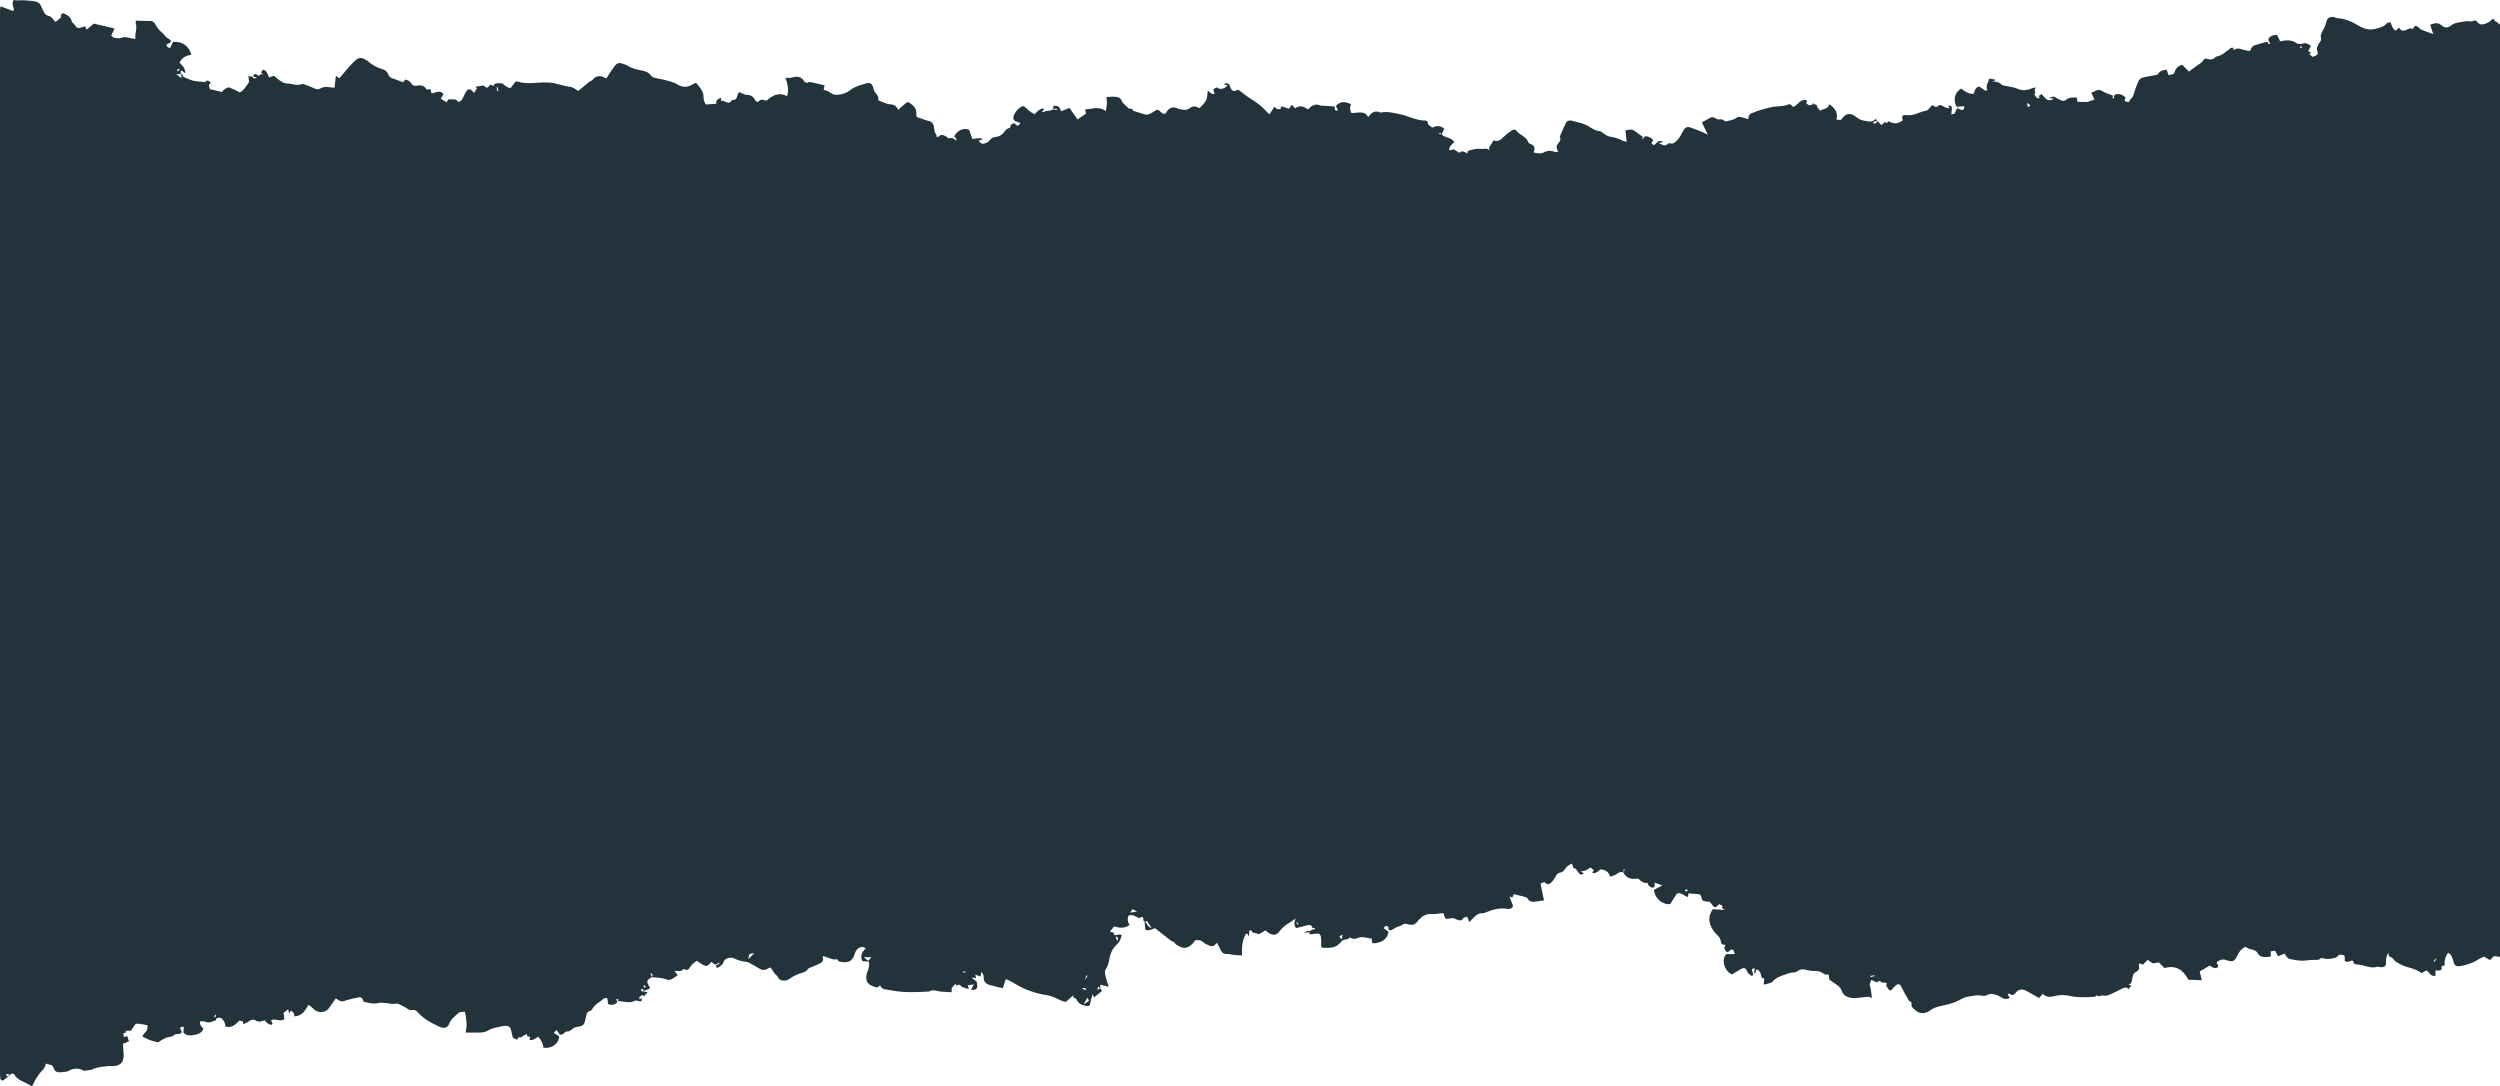 <svg width="1666" height="724" viewBox="0 0 1666 724" fill="none" xmlns="http://www.w3.org/2000/svg">
<path fill-rule="evenodd" clip-rule="evenodd" d="M864.886 616.338L865.466 615.962L864.106 614.392L863.746 614.607L864.886 616.338ZM144.188 676.75L143.519 676.274L142.569 677.512C142.795 677.655 143.033 677.784 143.279 677.898C143.605 677.531 143.909 677.147 144.188 676.75ZM641.794 647.28L641.734 648.051L643.424 647.934V647.468L641.764 647.28H641.794ZM1124.87 593.453C1124.55 593.148 1124.24 592.834 1123.92 592.556C1123.5 592.861 1123.06 593.157 1122.67 593.498C1122.67 593.498 1123.07 594.09 1123.18 594.072C1123.76 593.914 1124.32 593.719 1124.87 593.489V593.453ZM960.38 89.047C960.06 88.778 959.86 88.473 959.63 88.455C959.4 88.437 959.03 88.751 959.03 88.921C959.051 89.05 959.108 89.171 959.195 89.275C959.283 89.378 959.398 89.46 959.53 89.513C959.75 89.513 960.02 89.253 960.38 89.047ZM1534.2 31.632C1533.75 31.174 1533.59 30.852 1533.36 30.816C1533.13 30.78 1532.7 31.148 1532.72 31.21C1532.83 31.527 1533.05 31.806 1533.34 32.009C1533.47 32.08 1533.86 31.785 1534.2 31.632ZM6.532 715.917L3.822 715.801L5.052 717.541L6.532 715.917ZM1246.44 650.348C1246.53 650.608 1246.63 650.868 1246.72 651.128L1249.25 650.428C1249.25 650.249 1249.16 650.069 1249.11 649.89L1246.44 650.348ZM1621.68 640.578L1622.27 640.946L1623.71 638.954L1623.3 638.694L1621.68 640.578ZM331.767 58.204L330.917 58.312C331.067 59.101 331.217 59.882 331.377 60.662L332.117 60.573C332.007 59.783 331.887 58.994 331.767 58.204ZM723.39 659.866L723.81 659.247C723.37 658.251 722.5 658.233 720.88 658.61L723.39 659.866ZM429.63 658.359C429.84 658.224 430.06 658.099 430.27 657.982C430.285 657.902 430.285 657.82 430.27 657.74C430.2 657.569 430.13 657.39 430.04 657.22C429.69 656.565 428.8 656.466 428.83 657.031C428.86 657.596 429.36 657.928 429.65 658.359H429.63ZM118.133 47.574C118.793 47.152 119.323 46.838 119.993 46.416C118.103 45.779 118.103 45.779 118.133 47.574ZM722.76 652.886C724.76 650.823 724.76 650.823 724.26 649.648C723.68 650.886 723.26 651.882 722.76 652.886ZM1350.77 68.548C1351.03 69.893 1351.17 70.656 1351.33 71.517L1353.15 70.243L1350.77 68.548ZM744.367 626.709L745.036 626.574C744.666 625.812 745.906 624.439 743.467 624.17C743.817 625.166 744.097 625.964 744.367 626.709ZM894.601 622.833C892.031 624.188 892.031 624.188 894.281 625.928C894.391 624.942 894.471 624.134 894.601 622.833ZM724.63 664.836L722.34 668.909L722.7 669.07L725.7 666.881L724.64 664.836H724.63ZM757.744 607.421L754.745 605.878C754.285 606.551 753.815 607.233 753.165 608.202L757.784 607.421H757.744ZM498.788 639.053L502.638 635.267C499.208 635.483 499.018 635.68 498.788 639.053ZM578.665 640.336L580.664 637.869H575.605L578.605 640.336H578.665ZM1666 16.372V637.393C1665.57 637.465 1665.11 637.689 1664.74 637.591C1662.05 636.891 1661.99 636.9 1660.44 638.703C1660.13 639.071 1659.73 639.385 1659.28 639.825L1655.35 637.51C1654.09 638.029 1652.86 638.628 1651.69 639.304C1648.18 641.544 1644.15 643.055 1639.9 643.727C1636.72 644.31 1635.74 643.539 1634.91 640.578C1634.35 638.461 1633.82 636.218 1631.46 634.908C1629.59 637.343 1628.78 640.309 1629.19 643.243C1626.81 643.799 1626.81 643.799 1627.09 645.835C1626.09 647.629 1623.99 646.176 1622.99 646.974V650.294C1619.38 650.913 1619.1 647.71 1616.88 646.706L1613.88 648.446C1612.33 647.514 1610.72 646.672 1609.05 645.925C1606.84 645.073 1604.44 644.615 1602.23 643.772C1600.31 643.025 1598.48 642.099 1596.77 641.009C1595.77 640.363 1595.18 639.215 1594.26 638.398C1593.67 637.896 1592.62 637.77 1592.15 637.223C1591.68 636.676 1591.84 635.895 1591.64 634.801C1590.35 636.834 1589.81 639.177 1590.08 641.502C1590.17 643.727 1588.9 644.75 1586.39 644.543C1585.64 644.49 1584.8 644.077 1584.17 644.274C1580.86 645.297 1577.86 644.193 1574.79 643.377C1573.3 643.039 1571.79 642.8 1570.27 642.66C1569.2 642.534 1568.34 642.39 1568.34 641.143C1568.34 640.758 1567.79 640.381 1567.49 639.986C1565.72 640.533 1564.13 641.717 1562.49 640.228C1562.83 636.523 1562.49 636.128 1558.75 636.245C1557.94 636.963 1557.29 638.039 1556.42 638.219C1553.86 638.694 1551.3 639.6 1548.59 638.649C1547.88 638.398 1546.47 638.416 1546.15 638.82C1545.15 639.995 1544.04 639.609 1542.87 639.645C1540.99 639.637 1539.11 639.751 1537.24 639.986C1533.35 640.614 1529.6 639.843 1525.87 639.089C1524.98 638.919 1524.23 637.932 1523.54 637.214C1523.12 636.672 1522.75 636.092 1522.45 635.483L1518.08 637.223C1517.39 635.904 1516.77 634.747 1516.15 633.581L1513.25 633.948V637.295C1512.72 637.478 1512.18 637.61 1511.63 637.69C1508.76 637.833 1505.98 638.111 1504.4 634.998C1503.85 633.886 1501.85 632.881 1500.4 632.702C1498.91 632.502 1497.55 631.872 1496.5 630.907C1493.87 632.029 1492.12 634.155 1490.8 637.088C1489.18 640.677 1487.65 641.26 1483.88 639.896C1483.07 639.501 1482.15 639.324 1481.23 639.388C1480.31 639.452 1479.43 639.753 1478.69 640.255C1477.27 641.054 1476.61 641.368 1477.84 642.731C1478.22 643.153 1478.01 643.996 1478.07 644.579C1475.65 645.889 1474.15 644.355 1472.57 643.485L1465.89 647.351C1466.37 649.397 1466.79 651.137 1467.29 653.254L1458.3 652.878C1454.97 646.329 1449.95 642.956 1442.43 645.118L1438.61 641.341L1434.67 642.005L1431.23 639.654C1430.02 640.856 1429.1 641.789 1428.13 642.767L1425.5 641.996C1425.37 642.725 1425.34 643.466 1425.41 644.203C1425.58 644.891 1425.49 645.612 1425.14 646.245C1424.79 646.877 1424.21 647.382 1423.49 647.674C1421.83 648.302 1421.68 649.388 1421.3 650.518C1420.99 651.464 1420.78 652.434 1420.68 653.416C1420.54 654.681 1420.16 655.748 1418.3 656.107L1420.3 656.78C1419.64 657.605 1419.14 658.242 1418.5 659.076C1417.05 657.569 1415.61 658.081 1414.1 658.843C1411.63 660.099 1409.17 661.409 1406.6 662.485C1404.95 663.176 1403.22 664.038 1401.2 663.32C1400.8 663.176 1400.21 663.58 1399.64 663.706C1399.13 663.857 1398.6 663.945 1398.07 663.966C1397.9 663.966 1397.75 663.454 1397.6 663.176C1397.23 663.485 1396.83 663.755 1396.41 663.984C1395.9 664.193 1395.36 664.312 1394.81 664.334C1389.81 664.513 1384.72 664.863 1379.7 663.768C1376.19 662.867 1372.46 662.892 1368.97 663.84C1366.38 664.594 1363.38 664.647 1361.31 662.27L1358.83 665.114C1355.71 663.32 1352.83 661.526 1349.69 660.027C1347.17 658.825 1345.3 659.39 1343.39 661.355C1343.16 661.69 1342.9 662.008 1342.61 662.306C1341.68 663.006 1340.75 663.625 1339.62 662.36C1339.4 662.118 1338.52 662.36 1337.86 662.36L1339.26 665.15C1338.39 665.58 1337.4 665.764 1336.41 665.679C1335.42 665.595 1334.49 665.244 1333.73 664.674C1333.03 664.194 1332.28 663.788 1331.49 663.463C1329.16 662.477 1326.86 661.786 1324.29 663.06C1323.23 663.582 1321.99 663.751 1320.81 663.535C1317.81 662.844 1315.01 663.688 1312.17 664.028C1309.65 664.324 1307.49 665.482 1305.26 666.72C1302.52 668.077 1299.57 669.072 1296.51 669.671C1293.02 670.506 1289.33 670.954 1286.32 673.332C1283.31 675.709 1279.02 675.745 1276.69 673.457C1275.39 672.183 1273.29 671.08 1273.87 668.765C1273.96 668.379 1273.56 667.572 1273.24 667.5C1271.65 667.141 1271.57 665.823 1271.01 664.872C1269.63 662.495 1268.22 660.126 1267.11 657.695C1266.44 656.188 1265.49 655.712 1264.46 655.901C1263.44 656.614 1262.5 657.416 1261.66 658.296C1260.51 659.821 1260.6 659.875 1258.87 659.884L1258.39 658.942C1256.77 656.87 1256.77 656.87 1257.39 655.282C1256.07 654.151 1253.56 655.748 1252.84 653.434L1250.71 654.654L1247.03 652.958C1246.6 654.151 1246.23 655.21 1245.93 656.053C1246.3 657.686 1246.71 659.202 1246.93 660.745C1247.17 662.145 1247.24 663.553 1247.4 665.105C1245.4 664.127 1245.4 664.145 1243.29 664.396C1241.18 664.648 1238.98 664.935 1236.82 665.078C1232.13 665.365 1228.4 663.768 1227.42 660.485C1226.32 656.771 1222.5 655.712 1220 653.38C1219.83 653.227 1219.45 653.254 1219.16 653.201L1218.7 649.468C1216.03 649.54 1216.13 649.406 1213.77 647.925C1212.77 647.28 1211.17 647.235 1209.83 647.028C1209.15 646.921 1208.41 647.163 1207.73 647.028C1205.91 646.8 1204.1 646.48 1202.32 646.068C1201.63 645.922 1200.91 645.916 1200.22 646.051C1199.53 646.186 1198.88 646.459 1198.32 646.849C1197.5 647.306 1196.62 648.042 1195.78 648.024C1192.64 647.952 1190.03 649.406 1187.26 650.276C1184.82 651.072 1182.67 652.464 1181.05 654.295C1180.28 655.138 1178.59 655.327 1177.3 655.757C1176.65 655.907 1175.98 656.015 1175.3 656.08C1175.41 655.318 1175.55 654.636 1175.58 653.945C1175.61 653.254 1175.52 652.572 1175.49 651.891C1173.81 652.196 1173.83 650.993 1173.65 650.096C1173.27 648.239 1172.52 646.669 1170.45 645.943L1169.7 648.526L1168.83 648.347C1169.03 647.45 1169.23 646.553 1169.46 645.566C1167.98 645.019 1167.4 645.566 1167.6 646.849C1167.81 647.816 1168.08 648.772 1168.41 649.711L1168.11 649.971C1167.82 650.087 1167.37 650.393 1167.27 650.312C1166.04 649.415 1164.65 648.661 1164.16 647.037C1163.59 645.135 1162.16 644.669 1160.28 645.665C1158.28 646.759 1156.36 648.042 1154.22 649.352C1148.98 647.073 1146.87 639.143 1150.5 635.797H1156.1C1155.36 634.523 1155.81 632.648 1153.65 632.818C1152.73 633.5 1151.93 634.11 1151.19 634.666C1149.19 633.276 1148.61 631.76 1149.88 629.625C1147.8 629.768 1147.06 629.059 1146.78 627.471C1146.61 626.011 1145.94 624.636 1144.85 623.542C1143.84 622.697 1142.96 621.741 1142.22 620.698C1138.68 615.863 1137.83 610.965 1141.39 605.878L1149.39 606.416C1148.71 605.98 1148.07 605.5 1147.48 604.981C1148.67 603.088 1146.48 603.187 1145.76 602.46C1142.88 605.34 1142.59 605.313 1140.43 602.164C1140.14 601.742 1139.78 601.366 1139.49 601.016C1138.3 600.863 1137.21 600.702 1136.11 600.594C1135.56 600.57 1135.03 600.358 1134.64 600.003C1134.25 599.647 1134.03 599.173 1134.01 598.674C1133.5 596.055 1132.89 595.723 1129.7 595.687C1128.18 595.687 1126.7 595.436 1125.15 595.301C1125.06 596.198 1124.98 596.961 1124.91 597.706C1122.91 597.454 1121.91 595.983 1120.15 595.418C1118.6 594.933 1117.73 595.221 1117.15 596.028C1115.68 598.038 1114.48 600.208 1113.08 602.46C1107.89 603.07 1102.89 598.872 1102.15 593.041C1103.77 592.143 1105.4 591.309 1107.75 590.062L1102.52 588.124C1102.98 589.865 1102.79 590.959 1101.52 591.659C1099.52 591.21 1098.27 590.25 1098.07 588.456C1095.33 588.456 1093.8 587.721 1091.77 585.442C1086.2 586.205 1084.05 585.272 1081.51 581.046C1082.82 580.221 1082.82 580.221 1082.27 578.714C1082 579.71 1081.8 580.409 1081.61 581.118C1080.85 581.034 1080.08 581.103 1079.36 581.32C1078.64 581.537 1077.98 581.897 1077.43 582.374C1076.43 583.271 1074.67 583.603 1073.04 584.267C1072.04 580.93 1069.75 579.557 1066.49 579.369C1064.05 581.71 1061.73 582.553 1061.12 581.244L1062.19 579.97L1059.78 578.023C1058.08 579.642 1055.75 580.607 1053.27 580.714C1053.95 581.064 1054.27 581.19 1054.49 581.351C1054.71 581.513 1055.14 581.818 1055.49 582.087C1053.31 583.146 1053.19 583.11 1051.82 581.378C1050.82 580.149 1050.29 578.507 1048.62 578.57L1047.53 575.493C1044.45 577.018 1044.53 577.036 1042.93 579.144C1042.16 580.194 1041.42 581.235 1039.76 581.504C1037.85 581.809 1037.05 583.298 1036.24 584.742C1035.49 586.143 1034.47 587.416 1033.24 588.501C1032.74 588.923 1031.4 589.757 1030.35 588.698C1028.97 587.299 1027.83 588.205 1026.63 588.986C1027.39 592.637 1028.13 596.234 1028.92 600.02L1023.55 600.809C1021.21 601.15 1019.15 601.016 1018.01 598.701C1017.63 598.209 1017.05 597.864 1016.4 597.732C1013.88 597.051 1011.32 596.458 1008.84 595.857C1007.98 596.755 1008.84 599.231 1005.84 597.266C1006.84 599.859 1007.58 601.877 1008.3 603.824C1008.04 604.513 1007.49 605.088 1006.78 605.434C1006.06 605.78 1005.23 605.871 1004.44 605.69C999.443 604.793 994.924 606.076 990.445 607.906C989.678 608.295 988.824 608.525 987.945 608.578C985.336 608.462 983.686 609.772 982.166 611.377C981.266 612.328 980.336 613.243 979.167 614.454L977.697 610.866C976.757 611.216 975.467 611.35 975.017 611.969C974.567 612.588 974.237 613.441 973.208 613.351C972.259 613.309 971.333 613.076 970.498 612.669C969.941 612.3 969.299 612.048 968.619 611.931C967.939 611.815 967.238 611.837 966.569 611.996C963.159 612.705 963.119 612.544 962.17 609.305C962.058 609.007 961.91 608.722 961.73 608.453C959.29 608.695 956.85 609.296 954.491 609.09C950.142 608.722 947.382 610.714 945.102 613.495C942.823 616.276 941.443 616.868 937.854 615.827C937.249 615.593 936.58 615.528 935.934 615.642C935.288 615.756 934.695 616.042 934.234 616.464C933.234 617.244 931.705 617.361 930.485 617.971C929.265 618.581 928.355 619.299 927.216 619.846C926.796 620.043 926.136 619.846 925.636 619.846C924.796 619.074 925.966 617.621 924.286 617.155C922.606 616.688 922.866 618.169 921.866 618.411L925.326 620.967C924.376 625.552 921.976 627.606 916.457 628.566C915.758 628.597 915.056 628.533 914.378 628.378C914.258 627.301 914.168 626.449 914.068 625.507C910.748 625.058 907.659 623.775 904.349 625.202C903.621 625.545 902.796 625.69 901.977 625.618C901.159 625.546 900.381 625.261 899.74 624.798C898.74 625.3 897.99 626.009 897.25 626C895.311 626 894.251 626.978 893.251 628.162C890.962 630.854 887.812 631.796 884.253 631.616C882.813 631.544 881.043 631.993 880.463 630.889C880.413 628.404 880.533 626.458 880.283 624.547C880.023 622.439 878.924 621.856 876.794 622.214C875.444 622.439 874.084 622.537 872.705 622.699C872.645 621.963 872.615 621.551 872.575 621.156L869.385 621.721C870.265 620.896 870.995 620.035 872.455 620.483C872.905 620.618 873.685 619.9 874.314 619.586C874.965 619.502 875.609 619.385 876.244 619.236C876.344 619.236 876.244 618.716 876.244 618.438L874.784 618.536C874.004 616.527 873.365 616.105 871.415 616.554C868.865 617.146 866.356 617.828 863.556 618.536C863.089 617.556 862.753 616.529 862.556 615.477C862.496 614.58 862.986 613.611 863.386 612.095C861.777 613.225 860.697 614.141 859.457 614.84C856.713 616.289 854.377 618.284 852.628 620.671C850.779 623.3 848.509 623.551 845.569 621.811C844.737 621.252 843.94 620.653 843.18 620.017C842.02 620.725 840.99 621.434 839.88 622.026C839.37 622.304 838.341 622.636 838.201 622.475C837.141 621.273 834.491 622.403 834.101 620.214C834.101 620.044 833.101 619.999 832.682 619.909C832.482 621.479 832.302 622.95 832.122 624.394C831.662 623.381 832.122 622.062 830.262 622.331C829.532 623.741 828.91 625.195 828.402 626.682C828.007 628.39 827.766 630.124 827.682 631.867C827.572 633.491 827.682 635.124 827.682 636.694C825.683 636.586 824.003 636.55 822.363 636.38C820.724 636.209 819.124 635.617 817.544 635.734C814.545 635.94 813.955 633.94 813.025 632.217C812.385 631.033 811.815 629.813 811.025 628.279L809.865 629.472C808.946 630.369 807.796 630.934 806.476 630.369C804.906 629.714 803.136 629.113 802.017 628.028C800.357 626.431 798.567 626.341 796.378 626.646C795.91 627.401 795.375 628.121 794.778 628.799C791.778 631.795 788.979 632.63 785.3 630.261C784.46 629.723 783.39 629.624 782.95 628.404C782.69 627.696 781.06 627.453 780.23 626.817C776.731 624.125 773.292 621.362 769.722 618.527C767.663 618.985 765.633 620.95 763.173 619.335C763.023 617.541 762.883 615.809 762.763 614.096C764.663 615.136 764.403 617.855 767.363 618.42L764.433 613.826C763.9 613.928 763.37 614.036 762.843 614.149C761.114 613.584 762.633 611.763 761.174 610.929L759.024 611.907C756.864 610.624 754.745 609.332 752.205 610.05C750.975 612.319 751.545 614.392 752.705 616.482C749.376 618.787 745.916 618.456 742.477 617.379L739.667 620.797L742.667 621.775L742.007 622.484C743.527 624.394 745.556 621.685 747.516 623.246C747.188 624.634 746.688 625.985 746.026 627.274C745.026 628.817 743.477 630.055 742.327 631.526C740.107 634.37 739.597 637.734 738.877 641.036C738.621 642.478 738.101 643.872 737.338 645.162C736.564 646.129 736.208 647.315 736.338 648.5C736.539 649.75 736.816 650.99 737.168 652.214C737.658 653.927 738.228 655.623 738.857 657.596L733.318 656.188C733.248 657.219 733.188 657.982 733.138 658.736L731.889 657.399C731.669 658.161 731.519 658.664 731.209 659.687L733.088 658.664L734.408 660.359C732.629 661.804 730.829 663.248 728.979 664.737L728.209 662.405C727.419 664.585 726.814 666.817 726.4 669.079C726.39 669.304 726.323 669.523 726.203 669.721C726.083 669.918 725.914 670.088 725.708 670.217C725.503 670.345 725.267 670.429 725.019 670.462C724.771 670.495 724.518 670.477 724.28 670.407C721.55 669.922 718.891 669.16 717.721 666.648C717.201 665.545 716.721 664.854 715.511 665.015C715.411 664.414 715.331 663.948 715.231 663.401C714.082 664.36 713.092 665.078 712.232 665.912C710.132 667.985 710.182 667.94 707.333 666.81C704.203 665.563 701.484 663.777 697.824 663.221C690.043 662.076 682.638 659.405 676.138 655.398C674.318 654.268 672.279 653.425 670.249 652.393C669.499 654.797 668.869 656.762 668.319 658.52C667.32 658.305 666.47 658.143 665.64 657.946C663.64 657.453 661.641 656.95 659.641 656.412C656.641 655.614 655.372 653.855 655.552 651.029C655.567 650.413 655.422 649.803 655.126 649.247C654.831 648.691 654.395 648.204 653.852 647.827C653.682 648.966 653.552 649.818 653.412 650.769L649.913 649.495C650.133 650.455 650.273 651.092 650.443 651.855L648.253 651.415L647.923 651.927L650.922 654.295C651.012 655.551 651.442 656.879 651.112 658.018C650.652 659.552 649.023 659.812 647.113 659.669L649.013 655.945L644.933 656.609C645.173 657.435 645.413 658.26 645.653 659.067C644.64 658.974 643.66 658.693 642.774 658.242C642.084 657.964 640.934 657.946 640.694 657.506C639.834 655.954 638.694 655.99 637.335 656.888C637.125 656.215 636.985 655.766 636.875 655.443C635.985 656.439 635.055 657.462 634.185 658.413V661.257C631.616 661.095 629.326 660.978 627.046 660.79C624.367 660.584 621.697 659.041 619.048 660.79C618.908 660.889 618.608 660.79 618.398 660.79C609.999 661.239 601.601 661.606 593.342 659.848C590.873 659.319 587.683 659.902 586.423 656.502C585.483 657.991 584.584 658.224 583.184 657.776C580.434 656.879 577.905 655.578 577.415 652.958C577.07 650.909 577.371 648.815 578.285 646.912C579.131 644.98 579.393 642.882 579.045 640.829L574.775 640.56C572.906 637.169 574.395 634.469 576.925 631.948L574.925 630.997C570.706 631.293 570.116 634.316 569.096 636.99C569 637.451 568.795 637.888 568.496 638.273C567.756 638.91 567.497 639.789 566.497 640.372C563.977 641.753 561.568 641.161 559.118 640.695C558.638 640.605 558.338 639.744 557.908 639.179C554.329 640.192 551.599 637.322 548.13 637.268C548.94 639.798 548.58 640.856 546.36 642.04C544.96 642.785 543.441 643.341 541.991 644.005C540.751 644.579 538.991 644.902 538.421 645.799C537.422 647.378 535.842 647.872 534.282 648.347C531.343 649.186 528.606 650.513 526.214 652.259C523.634 654.196 519.365 653.784 518.495 651.361C517.965 649.863 516.495 649.495 515.865 648.248C515.16 646.992 514.337 645.792 513.406 644.66C512.951 644.832 512.51 645.033 512.086 645.261C510.086 646.544 508.087 646.804 505.967 645.414C503.967 644.122 501.818 643.009 499.698 641.825C499.095 641.446 498.416 641.175 497.698 641.027C494.74 640.785 491.872 639.987 489.28 638.685C487.09 637.474 482.931 638.64 482.281 640.794C481.551 643.099 479.781 644.095 477.732 645.127L477.032 643.449L479.541 642.139C479.431 641.96 479.322 641.78 479.222 641.592L476.612 642.893L474.092 640.955C473.742 641.444 473.347 641.906 472.913 642.336C471.053 644.014 470.383 644.077 467.973 642.695C466.694 641.96 465.514 641.081 464.284 640.264C462.984 641.359 461.435 642.283 460.485 643.557C459.295 645.162 458.815 647.432 455.806 645.781C455.696 645.728 455.366 645.862 455.256 645.979C453.726 647.629 451.686 647.127 449.407 646.93L451.626 649.872C450.315 650.843 448.939 651.741 447.507 652.563C447.097 652.778 446.644 652.917 446.173 652.973C445.703 653.028 445.225 652.999 444.767 652.886C441.428 651.568 437.899 651.46 434.379 651.209C435.099 649.262 435.099 649.262 433.379 648.473C433.749 649.495 434.049 650.357 434.379 651.209C430.85 653.254 430.67 653.963 432.599 657.246C432.837 657.734 433.005 658.246 433.099 658.772L428.63 660.512C428.85 659.848 429.21 659.094 427.99 659.005C427.72 659.005 427.16 659.426 427.17 659.642C427.17 660.467 427.73 660.871 428.69 660.629L431.54 661.283C430.54 662.342 429.83 663.14 429.06 663.975C428.71 663.562 428.47 663.266 428.23 662.997L425.951 664.432C426.081 665.051 426.171 665.518 426.281 666.02L427.64 665.024C427.82 667.716 427.35 667.85 424.071 666.657C422.251 667.177 420.851 667.913 419.462 667.904C416.865 667.739 414.281 667.44 411.723 667.007C411.723 667.007 412.783 665.258 410.613 665.93C410.923 666.828 412.043 667.725 410.613 668.622C408.793 669.77 407.004 670.003 405.134 668.936C405.074 668.092 405.064 667.321 404.944 666.558C404.864 666.038 404.694 665.123 404.464 665.096C403.74 664.971 402.989 665.106 402.375 665.473C399.795 667.832 396.156 669.268 394.626 672.56C394.527 672.791 394.375 673.002 394.18 673.178C393.986 673.354 393.753 673.492 393.496 673.583C391.316 673.986 390.937 675.449 390.647 677.063C390.437 678.221 390.037 679.351 389.807 680.508C389.347 682.877 387.807 683.989 385.138 684.222C384.042 684.303 382.988 684.637 382.078 685.191C380.788 686.088 379.828 687.434 377.999 687.371C376.169 687.308 375.669 689.417 373.919 689.497H373.08L370.97 686.357C370.2 687.111 369.7 687.604 368.97 688.322L372.63 690.556C372.595 691.714 372.28 692.851 371.706 693.889C371.132 694.927 370.314 695.84 369.308 696.565C368.301 697.291 367.131 697.811 365.878 698.09C364.625 698.369 363.319 698.4 362.051 698.181C362.051 695.302 360.452 693.068 358.672 690.807C355.913 692.96 353.553 693.687 352.803 692.682L353.423 690.933L351.423 690.682C351.333 690.215 351.243 689.784 351.113 689.076L349.294 689.928C348.294 690.466 347.114 691.614 346.294 691.426C344.434 690.969 345.384 692.574 344.664 692.799C341.735 691.973 341.665 691.552 341.185 689.12C340.245 684.24 339.835 682.778 333.766 684.07C331.017 684.653 328.147 684.967 325.668 686.519C324.301 687.361 322.718 687.876 321.068 688.017C317.689 688.241 314.28 688.089 310.22 688.089C311.52 683.424 310.76 678.894 309.83 674.184C308.241 674.471 306.291 674.3 305.451 675.081C303.141 677.234 300.452 679.208 299.332 682.258C298.332 684.949 295.853 685.622 292.883 684.249C287.254 681.666 281.885 678.813 278.006 674.103C277.675 673.746 277.256 673.463 276.782 673.276C276.309 673.089 275.793 673.004 275.276 673.026C274.655 673.197 273.995 673.219 273.362 673.09C272.729 672.961 272.145 672.686 271.667 672.291C270.427 671.482 269.124 670.753 267.767 670.111C266.538 669.537 264.988 668.487 263.968 668.774C261.249 669.546 258.839 668.326 256.289 668.362C255.19 668.362 254.01 667.994 253.02 668.263C249.301 669.25 245.811 668.442 242.312 667.5C241.542 665.141 240.812 664.334 238.962 664.63C236.483 665.015 234.063 665.742 231.624 666.352C230.264 666.684 228.854 667.464 227.574 667.303C226.294 667.142 225.135 666.083 223.775 665.338C222.265 667.482 220.665 669.689 219.136 671.932C218.592 672.66 217.867 673.266 217.018 673.7C216.169 674.135 215.219 674.387 214.243 674.436C213.268 674.486 212.292 674.332 211.394 673.986C210.496 673.64 209.7 673.112 209.067 672.443C208.014 671.408 206.877 670.443 205.668 669.555C204.687 671.278 203.575 672.939 202.339 674.525C201.589 675.335 200.666 676.001 199.623 676.483C198.58 676.966 197.44 677.255 196.27 677.333C196.03 675.825 195.83 674.211 193.67 673.574L192.76 675.52C192.43 674.184 192.23 673.385 192.02 672.56L188.931 675.009C189.141 676.4 189.341 677.754 189.521 679.001C188.391 680.185 187.101 679.898 185.751 679.845C184.022 679.746 182.162 678.723 180.462 680.158C181.142 681.055 182.402 681.818 180.882 682.957C178.883 682.724 177.603 681.558 176.483 679.961C175.506 680.28 174.503 680.532 173.483 680.715C172.676 680.9 171.822 680.82 171.074 680.49C168.844 678.777 167.075 679.593 165.215 680.984C164.517 681.465 163.762 681.877 162.965 682.213C162.641 682.299 162.301 682.327 161.965 682.294V680.67L159.426 680.185C156.966 682.715 154.607 685.299 150.157 684.052C150.178 682.912 149.898 681.784 149.34 680.76C148.783 679.735 147.963 678.844 146.948 678.158C145.768 678.409 144.158 677.862 143.948 679.656C143.948 679.845 143.469 680.078 143.169 680.149C141.169 680.616 139.349 682.195 136.92 680.876C136.02 680.383 134.6 680.688 133.3 680.634C132.9 682.922 134.3 684.222 135.56 685.55C134.47 688.654 131.401 689.381 128.561 689.856C126.341 690.233 123.792 690.071 122.222 688.062C122.322 686.734 122.402 685.505 122.502 684.24C119.783 684.438 119.653 684.608 120.502 686.223C120.822 686.806 121.062 687.425 121.222 687.775C119.983 690.018 117.343 688.215 115.723 690C114.723 691.139 111.984 690.942 110.234 691.713C108.549 692.561 106.941 693.527 105.425 694.602C103.325 694.055 101.516 693.705 99.836 693.104C98.156 692.503 96.636 691.596 94.837 690.753C95.228 689.884 95.764 689.074 96.427 688.349C98.216 686.896 98.426 685.128 98.316 683.236C96.636 682.931 95.057 682.527 93.437 682.339C92.097 682.213 90.547 681.746 89.628 683.289C88.858 684.572 87.978 685.801 87.248 686.878H83.659C83.795 687.153 83.906 687.438 83.989 687.73C83.984 687.803 83.96 687.874 83.918 687.936C83.876 687.999 83.818 688.051 83.749 688.089C81.359 688.457 82.339 689.766 82.569 690.987L84.868 690.556C85.239 691.74 85.548 692.745 85.928 693.983L81.869 695.624C82.039 697.715 82.269 699.859 82.399 702.003C82.799 708.39 79.879 710.911 72.811 710.427C71.725 710.457 70.645 710.571 69.581 710.768C66.533 710.91 63.553 711.635 60.843 712.894C60.224 713.079 59.575 713.17 58.923 713.163L55.823 713.576C54.445 712.676 52.794 712.174 51.09 712.137C49.386 712.1 47.71 712.53 46.285 713.369C45.603 713.775 44.839 714.056 44.035 714.195C43.196 714.374 42.296 714.32 41.436 714.437C37.947 714.93 36.747 714.347 35.567 711.333C35.428 710.868 35.14 710.449 34.739 710.13C34.337 709.811 33.839 709.605 33.307 709.539C32.377 709.377 31.478 709.063 30.418 708.776C30.508 712.113 27.208 713.728 25.768 716.294C25.119 717.451 24.029 718.608 23.389 719.882C22.749 721.156 21.989 722.654 21.299 724C20.13 723.309 19.25 722.717 18.3 722.206C14.97 720.546 11.301 719.344 9.441 715.926C9.221 715.513 8.122 715.477 7.912 715.406C5.912 717.038 4.262 718.456 2.502 719.712C1.503 720.438 0.393 719.936 0.213 718.608C0.036 717.026 -0.031 715.435 0.013 713.845C0.013 478.965 0.013 244.084 0.013 9.204C0.013 8.406 0.013 7.608 0.013 6.809C0.013 6.011 0.203 5.32 0.353 4.189L8.541 7.294C9.541 6.782 9.391 5.948 9.021 5.042C8.611 4.253 8.398 3.392 8.398 2.521C8.398 1.65 8.611 0.789 9.021 0C9.972 0.156 10.935 0.243 11.901 0.26C14.448 0.079 17.009 0.145 19.54 0.458C22.679 0.87 26.198 0.646 27.458 4.234C27.632 4.694 27.839 5.144 28.078 5.58C29.168 7.607 29.418 9.958 32.757 10.711C34.427 11.079 35.577 13.277 36.967 14.659L41.126 11.25L40.176 10.81L41.626 8.738C43.873 9.291 45.813 10.569 47.075 12.326C47.815 13.223 47.385 14.515 48.665 15.386C49.944 16.256 50.484 18.211 51.764 18.588C53.044 18.965 54.814 17.978 56.603 17.529C56.993 18.211 57.423 18.929 57.873 19.7L62.522 15.717L76.32 19.001C75.57 20.642 74.9 22.078 74.11 23.8C74.68 24.204 75.33 25.011 76.11 25.164C77.57 25.424 79.34 25.747 80.579 25.236C81.407 24.911 82.298 24.738 83.201 24.726C84.104 24.713 85 24.862 85.838 25.164C87.312 25.502 88.803 25.771 90.308 25.971C89.598 22.257 91.677 19.126 90.488 15.825C90.398 15.134 90.398 14.435 90.488 13.744C93.727 13.842 96.746 14.031 99.766 13.977C100.485 13.9 101.213 14.033 101.842 14.356C102.47 14.679 102.966 15.175 103.255 15.771C104.456 18.15 106.18 20.286 108.325 22.051C109.714 23.289 110.494 24.913 112.384 25.909C114.603 27.075 114.383 28.25 111.934 29.138C110.564 29.649 110.934 30.412 111.394 31.049C111.744 31.533 112.544 31.758 113.254 32.161L115.363 27.9C121.632 27.487 126.012 30.663 127.461 36.62C123.462 36.862 121.072 38.943 119.633 41.733C120.729 42.805 121.731 43.951 122.632 45.16C123.113 46.183 123.449 47.256 123.632 48.354C123.632 48.408 123.352 48.533 123.182 48.632C122.492 48.094 121.792 47.538 121.182 47.044C119.643 47.789 120.602 48.65 120.712 49.44H117.413L121.062 52.131C120.862 50.857 120.752 50.13 120.632 49.44C122.112 49.44 121.792 50.965 122.202 51.162C125.452 52.723 128.761 54.266 132.64 54.311C134.279 54.396 135.912 54.564 137.53 54.813L136.88 53.817C139.229 53.71 139.229 53.71 140.519 55.468C138.259 56.491 139.699 58.016 139.889 59.388C142.509 60.043 145.128 60.68 147.888 61.353C148.354 60.66 148.926 60.029 149.588 59.478C150.537 58.895 151.927 58.007 152.717 58.267C155.177 59.225 157.559 60.337 159.846 61.595C162.475 60.375 163.845 57.54 165.715 55.145C166.085 54.67 165.885 53.799 165.845 53.109C165.805 52.418 165.675 51.808 165.525 50.794L168.204 51.063C168.994 52.418 168.994 52.418 171.284 51.96L168.554 50.713C169.884 48.067 171.254 49.897 172.634 50.713C172.894 50.292 173.134 49.87 173.383 49.449L175.383 49.646L173.963 48.3L175.073 46.506C178.373 46.937 178.073 49.834 179.402 51.593L182.662 50.507C183.752 51.574 184.932 52.564 186.191 53.468C187.601 54.365 189.261 55.611 190.781 55.576C194.28 55.513 197.669 57.451 201.209 56.006C201.638 55.897 202.096 55.932 202.499 56.105C204.929 56.93 207.305 57.877 209.617 58.94C210.267 59.304 211.026 59.481 211.792 59.446C212.557 59.41 213.292 59.165 213.897 58.742C214.793 58.224 215.83 57.936 216.896 57.908C218.806 57.908 220.715 58.285 222.895 58.518C223.215 55.701 223.515 53.19 223.825 50.561C224.595 51.081 225.345 51.611 226.155 52.167C229.284 48.578 232.153 44.81 235.473 41.5C239.142 37.912 240.532 37.696 245.331 40.863C245.591 41.034 245.751 41.33 246.001 41.509C248.501 43.303 251 45.035 254.18 45.878C256.309 46.461 257.979 47.376 258.699 49.565C258.936 50.275 259.383 50.914 259.992 51.415C260.601 51.915 261.35 52.259 262.158 52.409C264.206 53.043 266.195 53.82 268.107 54.732C268.319 54.769 268.536 54.769 268.747 54.732L269.927 53.037C270.827 53.154 271.683 53.458 272.428 53.925C273.173 54.393 273.785 55.01 274.216 55.728C274.517 56.319 275.054 56.786 275.72 57.039C276.387 57.291 277.134 57.31 277.816 57.092C280.725 56.518 283.045 57.092 284.255 59.702L286.904 59.397C287.114 60.294 287.304 61.191 287.564 62.295C290.404 61.757 293.343 59.666 295.503 62.815L293.713 65.767L297.632 68.162L298.822 66.189C301.282 66.413 304.051 65.435 305.331 67.983C308.041 67.382 308.331 65.345 309.25 63.605C309.97 62.232 310.54 60.716 311.88 59.657L313.59 59.559L315.969 61.936C316.719 60.644 317.329 59.613 317.909 58.626C317.639 58.509 317.289 58.357 316.909 58.213C317.039 58.043 317.169 57.89 317.299 57.729L322.298 56.984C324.298 58.949 324.908 58.886 326.817 56.356L328.927 57.37C329.127 56.894 329.177 56.266 329.527 56.042C331.047 55.145 334.656 55.145 335.776 56.338C336.938 57.542 338.49 58.389 340.215 58.76L343.585 54.329C343.997 54.252 344.422 54.252 344.834 54.329C349.114 55.674 353.483 55.531 357.902 55.154C360.424 54.94 362.961 54.892 365.491 55.011C370.75 55.244 375.549 57.468 380.748 58.007C381.483 58.187 382.166 58.508 382.748 58.949C383.658 59.469 384.518 60.061 385.317 60.573C387.737 58.599 389.997 56.706 392.316 54.876C393.096 54.248 394.236 53.916 394.846 53.198C397.135 50.507 399.845 49.996 402.845 51.736C403.248 51.928 403.674 52.082 404.114 52.194C404.814 51.099 405.454 50.058 406.114 49.054C407.274 47.322 408.404 45.573 409.663 43.904C410.563 42.72 411.883 41.724 413.553 42.11C415.267 42.441 416.9 43.049 418.372 43.904C420.863 45.331 423.647 46.298 426.56 46.748C429.56 47.304 432.06 47.87 433.769 50.337C434.437 51.108 435.368 51.662 436.419 51.916C438.349 52.445 440.418 52.633 442.348 53.1C444.278 53.566 446.127 54.131 447.987 54.732C449.048 55.025 450.058 55.451 450.986 55.997C454.706 58.41 457.985 58.464 461.854 56.078C462.501 55.745 463.169 55.445 463.854 55.181C464.484 55.961 464.994 56.598 465.514 57.208C467.324 59.308 468.873 61.829 468.833 64.251C468.737 66.138 469.259 68.009 470.333 69.633L477.332 69.158C476.892 67.184 478.222 66.018 480.331 65.175L480.641 67.157C483.011 66.736 485.64 70.566 487.83 66.574C492.239 67.068 490.43 62.986 492.719 61.344C494.249 61.963 495.909 63.138 497.588 63.192C500.718 63.192 502.148 64.681 503.327 66.879C503.597 67.373 504.327 67.669 504.877 68.046C505.747 67.436 506.497 66.52 507.367 66.404C508.237 66.287 509.516 66.843 510.716 67.148C514.536 63.919 518.605 61.003 524.504 64.098C525.784 59.891 524.944 55.97 523.404 51.799C525.124 51.799 526.404 52.095 527.493 51.754C531.173 50.579 534.062 50.911 535.992 54.338C536.272 54.831 537.802 55.36 538.112 55.145C539.341 54.248 540.491 54.822 541.601 55.047C544.24 55.585 546.85 56.284 549.52 56.921C549.29 58.007 549.09 58.958 548.9 59.837C550.319 60.393 552.019 60.68 553.069 61.569C555.549 63.686 558.208 63.282 561.068 62.708C563.369 62.11 565.484 61.041 567.247 59.586C570.246 57.451 573.766 56.634 577.175 55.558C579.654 54.777 581.124 55.809 581.834 58.105C582.214 59.335 582.414 60.797 583.294 61.694C584.027 62.395 584.594 63.222 584.96 64.126C585.326 65.03 585.484 65.991 585.424 66.951C588.143 67.902 590.623 69.337 593.202 69.499C595.972 69.669 597.461 70.629 598.501 73.275C600.551 71.436 602.181 69.903 603.91 68.485C604.154 68.316 604.439 68.202 604.742 68.153C605.045 68.105 605.357 68.123 605.65 68.207C608.41 70.073 610.929 72.082 610.649 75.662C610.479 77.869 610.899 78.111 613.179 78.748C615.058 79.259 616.818 80.201 618.718 80.542C621.797 81.125 622.227 83.529 622.537 85.422C622.767 86.858 622.537 88.186 623.797 89.361C624.187 89.738 624.057 90.554 624.187 91.334C624.717 91.182 625.367 91.173 625.667 90.877C627.126 89.37 628.596 89.935 630.096 90.742C630.501 90.906 630.865 91.14 631.166 91.433C632.096 92.671 633.355 91.729 634.395 91.953C635.435 92.178 636.215 93.012 637.115 93.577L637.625 93.084C637.065 92.318 636.505 91.565 635.945 90.823C637.765 86.831 642.404 84.956 645.773 86.445L648.033 92.671C651.722 91.837 654.662 91.98 654.772 92.823L652.232 93.721C653.012 95.147 654.122 96.026 655.472 95.748C656.868 95.509 658.145 94.881 659.121 93.954C660.701 92.16 661.231 91.532 663.39 91.263C664.44 91.174 665.458 90.888 666.378 90.425C667.297 89.961 668.098 89.33 668.729 88.571C669.869 87.118 670.729 85.611 672.869 85.225C672.994 85.174 673.103 85.096 673.185 84.997C673.267 84.898 673.32 84.782 673.339 84.66C673.159 82.955 674.598 82.614 675.778 82.022C678.258 84.364 678.258 84.364 680.027 81.906C678.578 81.323 676.648 81.072 675.808 80.112C674.738 78.856 675.518 76.954 676.238 75.626C677.075 74.082 678.284 72.725 679.777 71.652C681.707 70.279 682.287 70.54 684.137 72.271C685.04 73.138 685.995 73.962 686.996 74.738C687.772 75.242 688.584 75.701 689.426 76.111C692.195 73.06 694.765 71.706 695.815 72.576L694.445 74.532C695.125 74.576 695.565 74.72 695.745 74.594C697.445 73.329 700.024 74.424 701.574 72.8L701.874 73.258L704.793 73.06C703.743 71.795 702.794 72.513 701.874 73.266C701.934 72.325 701.984 71.374 702.044 70.45C705.443 70.522 705.743 70.728 707.123 74.119L712.732 71.93L718.051 79.609L723.68 75.716C723.54 74.971 723.36 74.02 723.14 72.872C727.749 72.872 732.249 70.342 736.888 74.101C737.232 72.511 737.483 70.906 737.638 69.292C737.698 67.767 737.458 66.242 737.348 64.654C739.347 64.556 740.937 64.358 742.467 64.43C744.746 64.529 746.826 64.978 747.596 67.391C747.991 68.196 748.566 68.919 749.286 69.517C750.146 70.414 751.085 71.23 751.985 72.082C752.885 72.935 754.985 71.724 754.905 73.715C757.804 74.612 760.674 75.671 763.633 76.406C764.493 76.622 765.633 76.057 766.633 75.68C767.417 75.316 768.154 74.877 768.832 74.37C771.162 72.809 771.702 72.755 773.502 74.585C773.827 75.022 774.277 75.372 774.805 75.599C775.332 75.826 775.918 75.922 776.501 75.877C776.981 75.09 777.508 74.326 778.081 73.59C779.75 71.67 781.75 71.06 784.23 72.073C786.158 72.915 788.302 73.274 790.439 73.114C791.249 73.057 792.01 72.739 792.578 72.217C794.268 70.979 796.008 70.423 798.057 71.553C798.514 71.752 798.994 71.905 799.487 72.011C801.047 70.163 802.917 68.611 803.816 66.691C804.716 64.771 804.546 62.582 804.876 60.321C806.406 61.416 807.166 63.246 809.386 62.474C809.116 61.506 808.846 60.564 808.556 59.541C809.735 58.725 810.825 57.522 812.415 59.128C812.585 59.308 813.155 59.182 813.535 59.191C815.534 59.191 816.874 58.357 818.034 56.625L816.664 56.562C816.324 56.562 816.004 56.562 815.394 56.482C817.074 55.1 818.394 55.145 819.224 56.482C819.581 57.197 819.892 57.931 820.154 58.68C821.153 60.833 822.153 61.102 824.593 59.998C824.806 59.896 825.041 59.837 825.283 59.828C828.482 62.187 831.182 64.475 834.221 66.323C837.643 68.336 840.713 70.794 843.33 73.617C844.06 74.424 844.899 75.15 845.989 76.209L849.329 71.024C850.329 72.63 851.668 73.087 853.328 72.665C853.488 72.127 853.628 71.661 853.898 70.808L858.967 72.468C859.637 71.571 860.167 70.782 860.867 69.777L863.046 72.208C866.266 69.678 869.045 71.203 871.715 72.917C874.115 70.27 876.594 68.754 880.193 70.378C880.703 70.62 881.473 70.378 882.123 70.432C884.573 70.602 887.022 70.791 889.342 70.961C889.892 72.109 888.642 74.244 891.672 73.545C891.162 72.495 890.672 71.517 890.232 70.531C892.821 67.66 896.301 67.247 900.35 69.535C899.876 70.445 899.65 71.444 899.69 72.448C899.73 73.453 900.035 74.434 900.58 75.312C904.659 75.491 909.258 73.204 911.778 78.102C913.778 75.079 916.097 73.276 919.947 74.998C920.107 75.07 920.377 74.944 920.597 74.908C924.866 74.173 928.925 75.294 932.985 76.12C938.704 77.295 943.833 80.39 949.982 80.372C950.208 80.366 950.43 80.429 950.612 80.551C950.932 80.802 951.481 81.125 951.451 81.385C951.251 83.485 953.351 83.924 954.451 85.046C957.87 83.458 960.08 83.691 962.45 85.826C961.89 87.082 961.33 88.347 960.72 89.693C963.199 91.9 967.419 91.63 969.138 94.725C967.629 96.304 965.419 97.56 965.889 100.305L968.778 99.498L972.488 101.884C974.207 100.09 975.917 101.059 977.787 102.351C978.017 101.508 978.017 100.619 978.327 100.557C980.121 99.95 981.976 99.499 983.866 99.211C985.456 99.005 987.145 99.435 988.715 99.211C990.285 98.987 991.345 98.924 992.504 100.225C991.694 97.282 994.634 95.945 995.064 93.523C997.833 94.492 999.623 93.613 1001.33 91.864C1003.05 90.187 1004.92 88.645 1006.92 87.252C1007.92 86.49 1009.58 85.862 1010.49 87.082C1012.7 90.043 1017.25 91.02 1018.43 94.806C1018.54 95.034 1018.7 95.241 1018.9 95.413C1019.1 95.586 1019.34 95.721 1019.6 95.811C1022.67 96.879 1023.36 98.807 1021.95 101.516C1024.48 102.288 1026.89 102.584 1028.95 101.516C1029.96 100.931 1031.13 100.59 1032.33 100.527C1033.53 100.465 1034.73 100.682 1035.82 101.158C1036.49 101.418 1037.39 101.158 1038.57 101.158C1036.77 98.816 1037 97.076 1038.66 95.237C1039.42 94.393 1040.23 92.707 1039.8 92.07C1038.98 90.868 1039.85 90.213 1040.15 89.45C1041.08 87.055 1042.21 84.732 1043.28 82.381C1043.41 81.976 1043.64 81.601 1043.95 81.283C1044.26 80.964 1044.64 80.709 1045.07 80.534C1045.5 80.36 1045.96 80.27 1046.43 80.271C1046.9 80.273 1047.37 80.365 1047.8 80.542C1048.72 80.811 1049.68 80.964 1050.61 81.224C1053.11 81.96 1055.61 82.444 1057.97 83.781C1060.51 85.243 1062.85 87.226 1066.18 87.369C1066.81 87.369 1067.38 88.15 1068.02 88.517C1069.6 89.414 1071.12 90.859 1072.8 91.047C1075.98 91.493 1079.04 92.486 1081.8 93.972C1082.52 94.193 1083.27 94.347 1084.03 94.429C1083.74 91.783 1083.47 89.486 1083.19 86.974C1085.02 86.544 1087.03 85.799 1088.96 87.046C1090.89 88.293 1092.84 89.836 1094.81 91.263C1094.65 91.53 1094.51 91.809 1094.4 92.097C1094.32 92.365 1094.27 92.638 1094.24 92.913C1095.44 92.016 1095.8 90.312 1097.84 90.949C1099.4 91.442 1100.91 92.061 1101.65 93.487C1100.25 95.569 1100.25 95.569 1102.26 96.789C1105.26 93.685 1106.07 93.362 1108.25 94.537L1105.47 95.434C1107.31 96.161 1108.46 96.941 1109.46 96.896C1110.46 96.852 1111.33 95.909 1112.4 95.281C1113.92 96.089 1115.4 95.703 1116.6 94.456C1117.61 93.54 1118.51 92.54 1119.3 91.469C1120.3 89.944 1121.03 88.257 1121.98 86.696C1123.12 84.803 1124.6 84.247 1126.65 84.992C1129.3 85.889 1131.91 86.984 1134.52 88.033C1135.52 88.446 1136.52 88.993 1138.13 89.827L1134.13 81.547C1136.13 80.488 1137.81 79.609 1139.44 78.614C1139.97 78.255 1140.63 78.073 1141.29 78.099C1141.96 78.126 1142.59 78.358 1143.09 78.757C1143.82 79.31 1144.75 79.609 1145.71 79.6C1147.55 79.178 1148.62 80.067 1149.71 80.937C1152.58 80.3 1155.45 80.04 1157.71 78.147C1158.08 77.982 1158.48 77.884 1158.89 77.859C1159.3 77.835 1159.72 77.883 1160.11 78.003C1161.75 78.362 1163.33 78.9 1165.01 79.43C1165.17 76.972 1166.13 75.402 1168.76 74.944C1169.25 74.864 1169.67 74.406 1170.16 74.262C1173.63 73.258 1177.05 72.109 1180.58 71.365C1184.11 70.62 1188.1 71.185 1191.58 69.678C1193.18 68.996 1193.95 70.1 1194.97 71.374C1196.26 70.597 1197.46 69.695 1198.53 68.682C1199.13 67.917 1199.95 67.32 1200.92 66.961C1201.88 66.602 1202.93 66.496 1203.96 66.655C1203.96 67.095 1204.18 67.462 1204.04 67.66C1203.1 68.987 1204.64 69.454 1205.25 70.019C1205.6 70.342 1206.83 69.84 1207.67 69.804C1208.15 69.804 1207.92 67.803 1208.95 69.436C1209.32 70.01 1210.59 69.032 1210.74 70.513C1210.85 71.634 1212.14 72.665 1212.91 73.733C1215.24 72.477 1218.45 72.522 1219.08 69.436C1222.86 72.127 1225.07 75.195 1223.8 79.708L1226.72 79.959C1227.09 79.511 1227.37 79.205 1227.61 78.882C1230.52 75.124 1233.55 75.204 1237 77.985C1238.37 79.148 1240.06 79.96 1241.89 80.336C1244.53 80.704 1247.58 82.13 1249.89 79.188L1250.89 80.551C1249.76 80.74 1248.52 80.766 1248.12 82.121C1249.8 82.489 1250.98 82.354 1250.77 80.452L1253.92 83.35L1256.08 81.251L1257.32 82.148C1257.68 81.681 1258.03 81.251 1258.39 80.757C1262.19 82.812 1264.56 82.668 1268.09 80.147C1267.03 77.716 1267.68 76.29 1270.16 76.685C1275.27 77.492 1279.16 74.415 1283.68 73.733C1284.31 73.536 1284.86 73.17 1285.24 72.683C1286.1 71.786 1286.88 70.889 1287.67 69.992C1289.14 70.826 1290.37 72.307 1291.9 70.243C1292.1 69.965 1293.17 69.965 1293.68 70.163C1294.78 70.602 1295.75 71.329 1296.84 71.786C1297.63 71.989 1298.44 72.106 1299.25 72.136C1298.79 71.383 1298.55 70.997 1298.25 70.486C1300.58 70.073 1300.73 71.383 1300.73 72.567C1300.65 73.799 1300.5 75.027 1300.28 76.245L1302.45 75.778L1304.27 72.047C1308.5 73.984 1308.6 73.948 1309.07 70.764L1303.87 71.15C1301.28 66.449 1302.76 61.281 1306.95 59.075C1309.43 60.994 1311.89 62.734 1315.25 62.492C1315.94 60.258 1316.48 58.267 1318.92 57.639L1323.31 60.608C1323.61 60.384 1324.45 59.9 1324.39 59.792C1322.99 57.191 1325.02 55.109 1325.59 52.382L1329.5 53.001V53.611L1327.29 54.436C1328.52 54.242 1329.79 54.331 1330.97 54.697C1332.16 55.063 1333.22 55.692 1334.06 56.527C1334.6 57.011 1335.66 57.056 1336.51 57.244C1339.09 57.836 1341.91 57.989 1344.21 59.039C1348.03 60.833 1351.37 60.034 1354.85 58.599C1355.21 58.477 1355.57 58.378 1355.94 58.303L1356.74 58.563C1354.74 60.088 1357.39 61.927 1355.65 63.174C1356.3 63.928 1356.77 64.547 1357.32 65.094C1357.56 65.345 1357.99 65.641 1358.27 65.597C1358.63 65.456 1358.94 65.229 1359.17 64.942C1358 63.506 1359.95 63.461 1360.44 62.618C1361.36 63.641 1362.25 64.601 1363.1 65.597C1363.66 66.206 1364.45 66.614 1365.32 66.747C1366.19 66.881 1367.08 66.73 1367.84 66.323C1368.02 66.224 1368.05 65.919 1368.16 65.668L1365.51 65.39C1367.22 64.332 1368.75 63.892 1370.35 65.264C1371.32 65.915 1372.39 66.452 1373.51 66.861C1374.01 67.173 1374.62 67.312 1375.22 67.255C1375.83 67.197 1376.39 66.946 1376.81 66.547C1378.81 64.843 1381.33 64.807 1383.88 64.968C1384.14 66.162 1384.36 67.202 1384.51 67.875C1386.59 67.875 1388.39 67.956 1390.18 67.956C1390.71 67.963 1391.24 67.887 1391.75 67.731C1392.97 67.346 1394.17 66.879 1395.75 66.305C1395.06 64.888 1394.38 63.479 1393.62 61.891C1394.55 61.443 1395.54 61.048 1396.45 60.519C1398.18 59.532 1399.53 59.801 1401.24 60.869C1403.24 62.089 1405.65 62.726 1408.12 63.712C1408.39 64.107 1406.9 65.121 1408.65 65.767C1408.75 64.367 1408.65 62.977 1410.52 62.734C1413.09 62.403 1414.96 63.461 1416.52 65.067C1415.45 67.382 1415.52 67.516 1418.7 68.082C1419.07 67.391 1419.26 66.502 1419.87 66.045C1421.44 64.852 1421.77 63.3 1422.24 61.622C1423.01 58.942 1424.01 56.32 1425.24 53.781C1425.51 53.298 1425.88 52.867 1426.33 52.513C1426.78 52.159 1427.31 51.889 1427.88 51.718C1430.7 50.983 1433.64 50.597 1436.52 50.023C1437.11 49.897 1437.95 49.664 1438.16 49.269C1439.33 47.035 1441.6 46.811 1443.81 46.362L1445.14 50.157L1448.58 49.26C1449.58 46.309 1450.98 43.878 1454.27 43.196L1458.7 47.681L1465.14 42.953C1466 42.506 1466.77 41.947 1467.43 41.294C1469.12 38.925 1469.09 38.773 1471.5 39.392C1472.27 39.66 1473.11 39.712 1473.9 39.538C1474.7 39.365 1475.42 38.976 1475.96 38.423C1476.29 38.039 1476.74 37.749 1477.25 37.589C1479.9 37.185 1481.81 35.732 1483.68 34.171C1484.33 33.633 1485.31 33.274 1485.75 32.691C1486.46 31.659 1487.3 31.793 1488.35 31.847V33.516C1490.46 31.722 1492.42 32.35 1494.48 33.014C1496.08 33.442 1497.7 33.79 1499.34 34.054C1499.7 33.168 1500.15 32.31 1500.67 31.488C1501.07 30.918 1501.65 30.473 1502.35 30.215C1505.1 29.317 1507.9 28.627 1510.83 27.801C1511.49 28.035 1511.22 29.99 1512.95 28.985C1510.78 26.294 1511.38 24.634 1515.03 23.495C1515.81 23.32 1516.62 23.242 1517.44 23.262L1519.51 27.55C1523.43 26.653 1526.91 26.393 1530.06 28.582C1530.59 28.929 1531.19 29.159 1531.83 29.255C1532.55 29.418 1533.31 29.4 1534.01 29.201C1536.48 28.178 1538.23 29.201 1540.01 30.591C1539.37 31.811 1538.77 32.951 1538.17 34.072L1540.26 35.265L1538.83 36.108C1539.22 36.323 1539.59 36.563 1539.93 36.826C1540.31 37.158 1540.64 37.544 1540.93 37.894C1543.72 37.23 1545.09 36.1 1544.41 34.431C1543.35 31.928 1544.49 30.152 1545.88 28.214C1546.57 27.359 1546.87 26.299 1546.71 25.254C1546.17 23.72 1546.87 22.562 1547.42 21.324C1547.97 20.086 1548.8 18.902 1549.32 17.628C1549.84 16.354 1550.06 14.937 1550.55 13.654C1550.72 13.187 1551 12.758 1551.37 12.394C1551.74 12.03 1552.19 11.74 1552.69 11.542C1553.19 11.344 1553.73 11.243 1554.28 11.245C1554.83 11.247 1555.37 11.353 1555.87 11.555C1556.37 11.812 1556.92 11.991 1557.49 12.084C1562.77 12.38 1567.32 14.452 1571.56 17.009C1575.13 19.162 1578.79 20.355 1582.98 19.216C1585.75 18.471 1588.69 17.888 1590.59 15.493C1590.98 15 1592.29 15.081 1593.08 14.919C1593.97 17.126 1594.3 19.198 1596.53 20.427L1598.59 18.48L1600.19 20.131C1603.38 21.423 1605.4 17.646 1607.94 19.387C1608.49 18.615 1608.87 17.476 1609.57 17.287C1610.27 17.099 1611.22 17.924 1611.98 18.418C1612.47 18.732 1612.7 19.431 1613.21 19.638C1615.85 20.696 1618.55 21.647 1621.5 22.733C1620.84 20.625 1620.19 18.57 1619.5 16.453C1622.13 15.61 1624.5 14.56 1627.08 16.893C1628.76 18.4 1631.08 18.983 1633.4 16.973C1636.08 14.704 1639.94 14.91 1643.29 14.165C1645 13.797 1647.07 14.919 1648.87 13.627C1649.08 13.475 1649.97 13.744 1650.24 14.049C1652.33 16.435 1653.29 16.74 1656.07 15.843C1657.87 15.323 1659.44 14.313 1660.56 12.954C1660.82 12.631 1661.8 12.775 1662.45 12.703C1661.45 14.04 1663.05 14.04 1663.67 14.497C1664.29 14.955 1665.22 15.816 1665.99 16.336L1666 16.372Z" fill="#22333B"/>
</svg>
